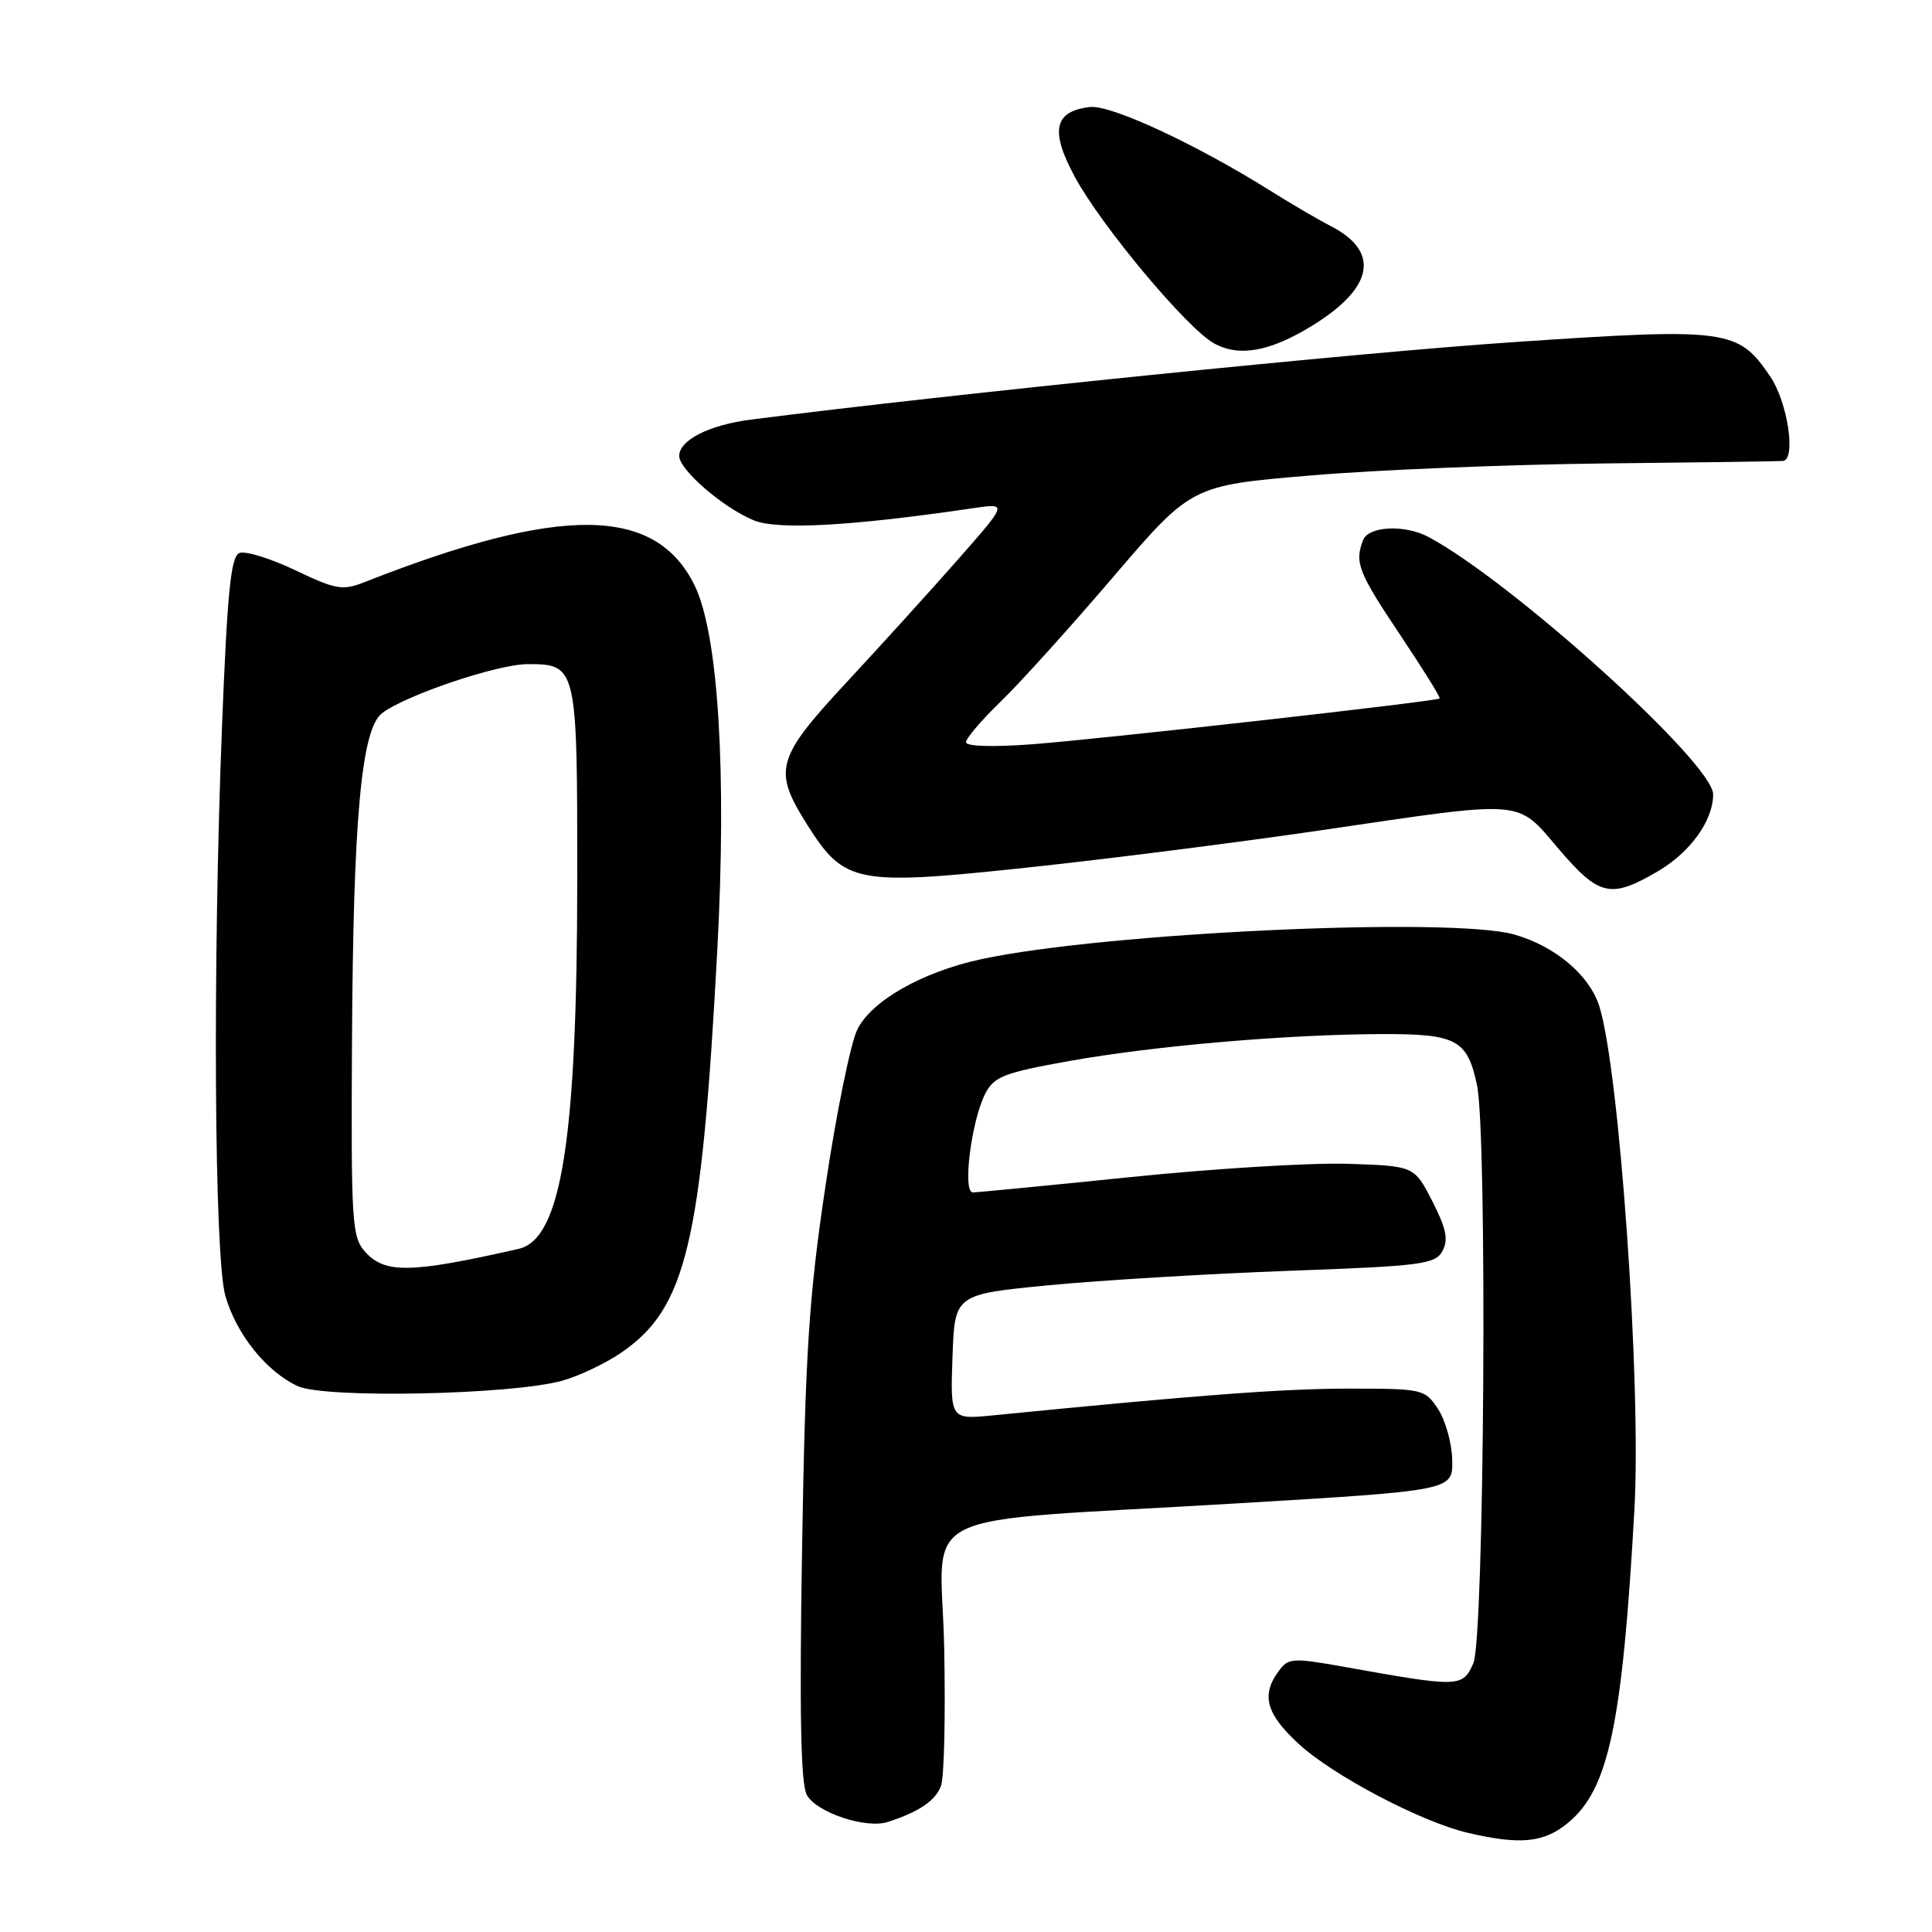 <?xml version="1.0" encoding="UTF-8" standalone="no"?>
<!DOCTYPE svg PUBLIC "-//W3C//DTD SVG 1.1//EN" "http://www.w3.org/Graphics/SVG/1.1/DTD/svg11.dtd" >
<svg xmlns="http://www.w3.org/2000/svg" xmlns:xlink="http://www.w3.org/1999/xlink" version="1.1" viewBox="0 0 256 256">
 <g >
 <path fill="currentColor"
d=" M 207.85 241.47 C 213.17 237.00 214.97 228.46 216.57 200.00 C 217.50 183.41 214.58 141.62 211.90 133.28 C 210.58 129.19 206.08 125.39 200.70 123.84 C 192.39 121.45 146.42 123.57 130.00 127.10 C 122.17 128.79 115.39 132.66 113.57 136.48 C 112.68 138.37 110.78 147.70 109.37 157.21 C 107.18 171.89 106.71 179.13 106.28 205.11 C 105.92 226.83 106.10 236.32 106.90 237.82 C 108.16 240.16 114.73 242.36 117.64 241.42 C 121.81 240.07 124.01 238.57 124.70 236.59 C 125.11 235.44 125.29 227.23 125.11 218.34 C 124.72 199.43 119.81 201.85 164.00 199.20 C 192.50 197.50 192.50 197.50 192.43 193.49 C 192.39 191.29 191.55 188.25 190.57 186.74 C 188.80 184.05 188.58 184.00 178.63 184.00 C 169.91 184.01 158.75 184.85 131.71 187.53 C 125.92 188.11 125.92 188.11 126.21 179.81 C 126.50 171.51 126.50 171.51 139.00 170.30 C 145.88 169.64 160.18 168.78 170.80 168.39 C 188.47 167.75 190.19 167.52 191.14 165.75 C 191.94 164.25 191.63 162.76 189.78 159.15 C 187.39 154.50 187.39 154.50 178.61 154.21 C 173.78 154.05 160.87 154.84 149.91 155.96 C 138.96 157.08 129.51 158.00 128.91 158.00 C 127.51 158.00 128.70 148.55 130.55 144.92 C 131.72 142.65 133.01 142.14 141.69 140.59 C 152.96 138.57 170.59 137.06 183.18 137.02 C 193.01 137.00 194.43 137.76 195.71 143.78 C 197.10 150.34 196.68 217.09 195.23 220.38 C 193.80 223.60 193.41 223.61 178.15 220.87 C 171.23 219.64 170.71 219.67 169.40 221.47 C 167.09 224.63 167.78 227.11 172.08 231.07 C 176.61 235.26 188.33 241.42 194.50 242.86 C 201.50 244.50 204.64 244.17 207.85 241.47 Z  M 74.50 182.95 C 76.70 182.34 80.19 180.68 82.25 179.28 C 90.92 173.38 92.95 164.92 95.04 125.99 C 96.31 102.34 95.19 84.09 92.07 77.64 C 86.92 67.01 74.38 66.87 48.29 77.14 C 45.39 78.28 44.51 78.13 39.13 75.56 C 35.86 74.00 32.53 72.97 31.74 73.27 C 30.59 73.71 30.13 78.26 29.42 96.16 C 28.17 127.82 28.39 166.54 29.86 171.70 C 31.30 176.77 35.29 181.75 39.45 183.67 C 43.04 185.33 67.81 184.82 74.50 182.95 Z  M 219.66 115.46 C 223.98 112.93 227.00 108.73 227.00 105.26 C 227.00 101.14 200.43 77.12 189.28 71.15 C 186.14 69.47 181.32 69.71 180.61 71.58 C 179.47 74.53 179.99 75.86 185.51 84.10 C 188.53 88.62 190.90 92.42 190.76 92.55 C 190.31 92.94 145.89 97.93 136.75 98.62 C 131.56 99.01 128.00 98.90 128.00 98.35 C 128.00 97.83 130.07 95.41 132.60 92.96 C 135.14 90.51 141.86 83.06 147.54 76.41 C 157.88 64.33 157.88 64.33 173.69 63.00 C 182.38 62.26 199.85 61.55 212.50 61.41 C 225.15 61.28 235.84 61.13 236.25 61.08 C 238.02 60.89 236.88 53.29 234.56 49.88 C 230.29 43.59 228.97 43.41 200.32 45.35 C 179.87 46.73 125.69 52.24 99.50 55.60 C 93.96 56.31 90.00 58.32 90.00 60.42 C 90.00 62.25 95.80 67.26 99.86 68.94 C 103.03 70.25 112.78 69.72 129.00 67.33 C 133.50 66.67 133.50 66.67 127.00 74.06 C 123.42 78.13 116.79 85.44 112.25 90.33 C 102.79 100.51 102.37 102.03 107.01 109.36 C 111.90 117.07 113.44 117.37 136.00 114.97 C 146.50 113.86 164.18 111.61 175.29 109.98 C 202.43 105.99 200.87 105.86 206.54 112.50 C 211.90 118.77 213.42 119.11 219.66 115.46 Z  M 173.85 43.17 C 182.03 38.14 182.93 33.34 176.32 29.95 C 174.66 29.10 171.09 27.01 168.40 25.32 C 158.54 19.13 147.19 13.85 144.42 14.18 C 139.67 14.74 139.11 17.30 142.41 23.42 C 145.96 29.98 157.31 43.55 160.89 45.51 C 164.20 47.33 168.27 46.59 173.85 43.17 Z  M 48.40 165.89 C 46.63 163.93 46.51 162.07 46.64 138.14 C 46.80 108.36 47.88 96.55 50.65 94.48 C 53.88 92.06 65.97 88.00 69.93 88.00 C 76.44 88.00 76.50 88.27 76.49 116.40 C 76.48 150.97 74.39 164.19 68.73 165.48 C 54.45 168.72 51.02 168.79 48.40 165.89 Z "/>
</g>
</svg>